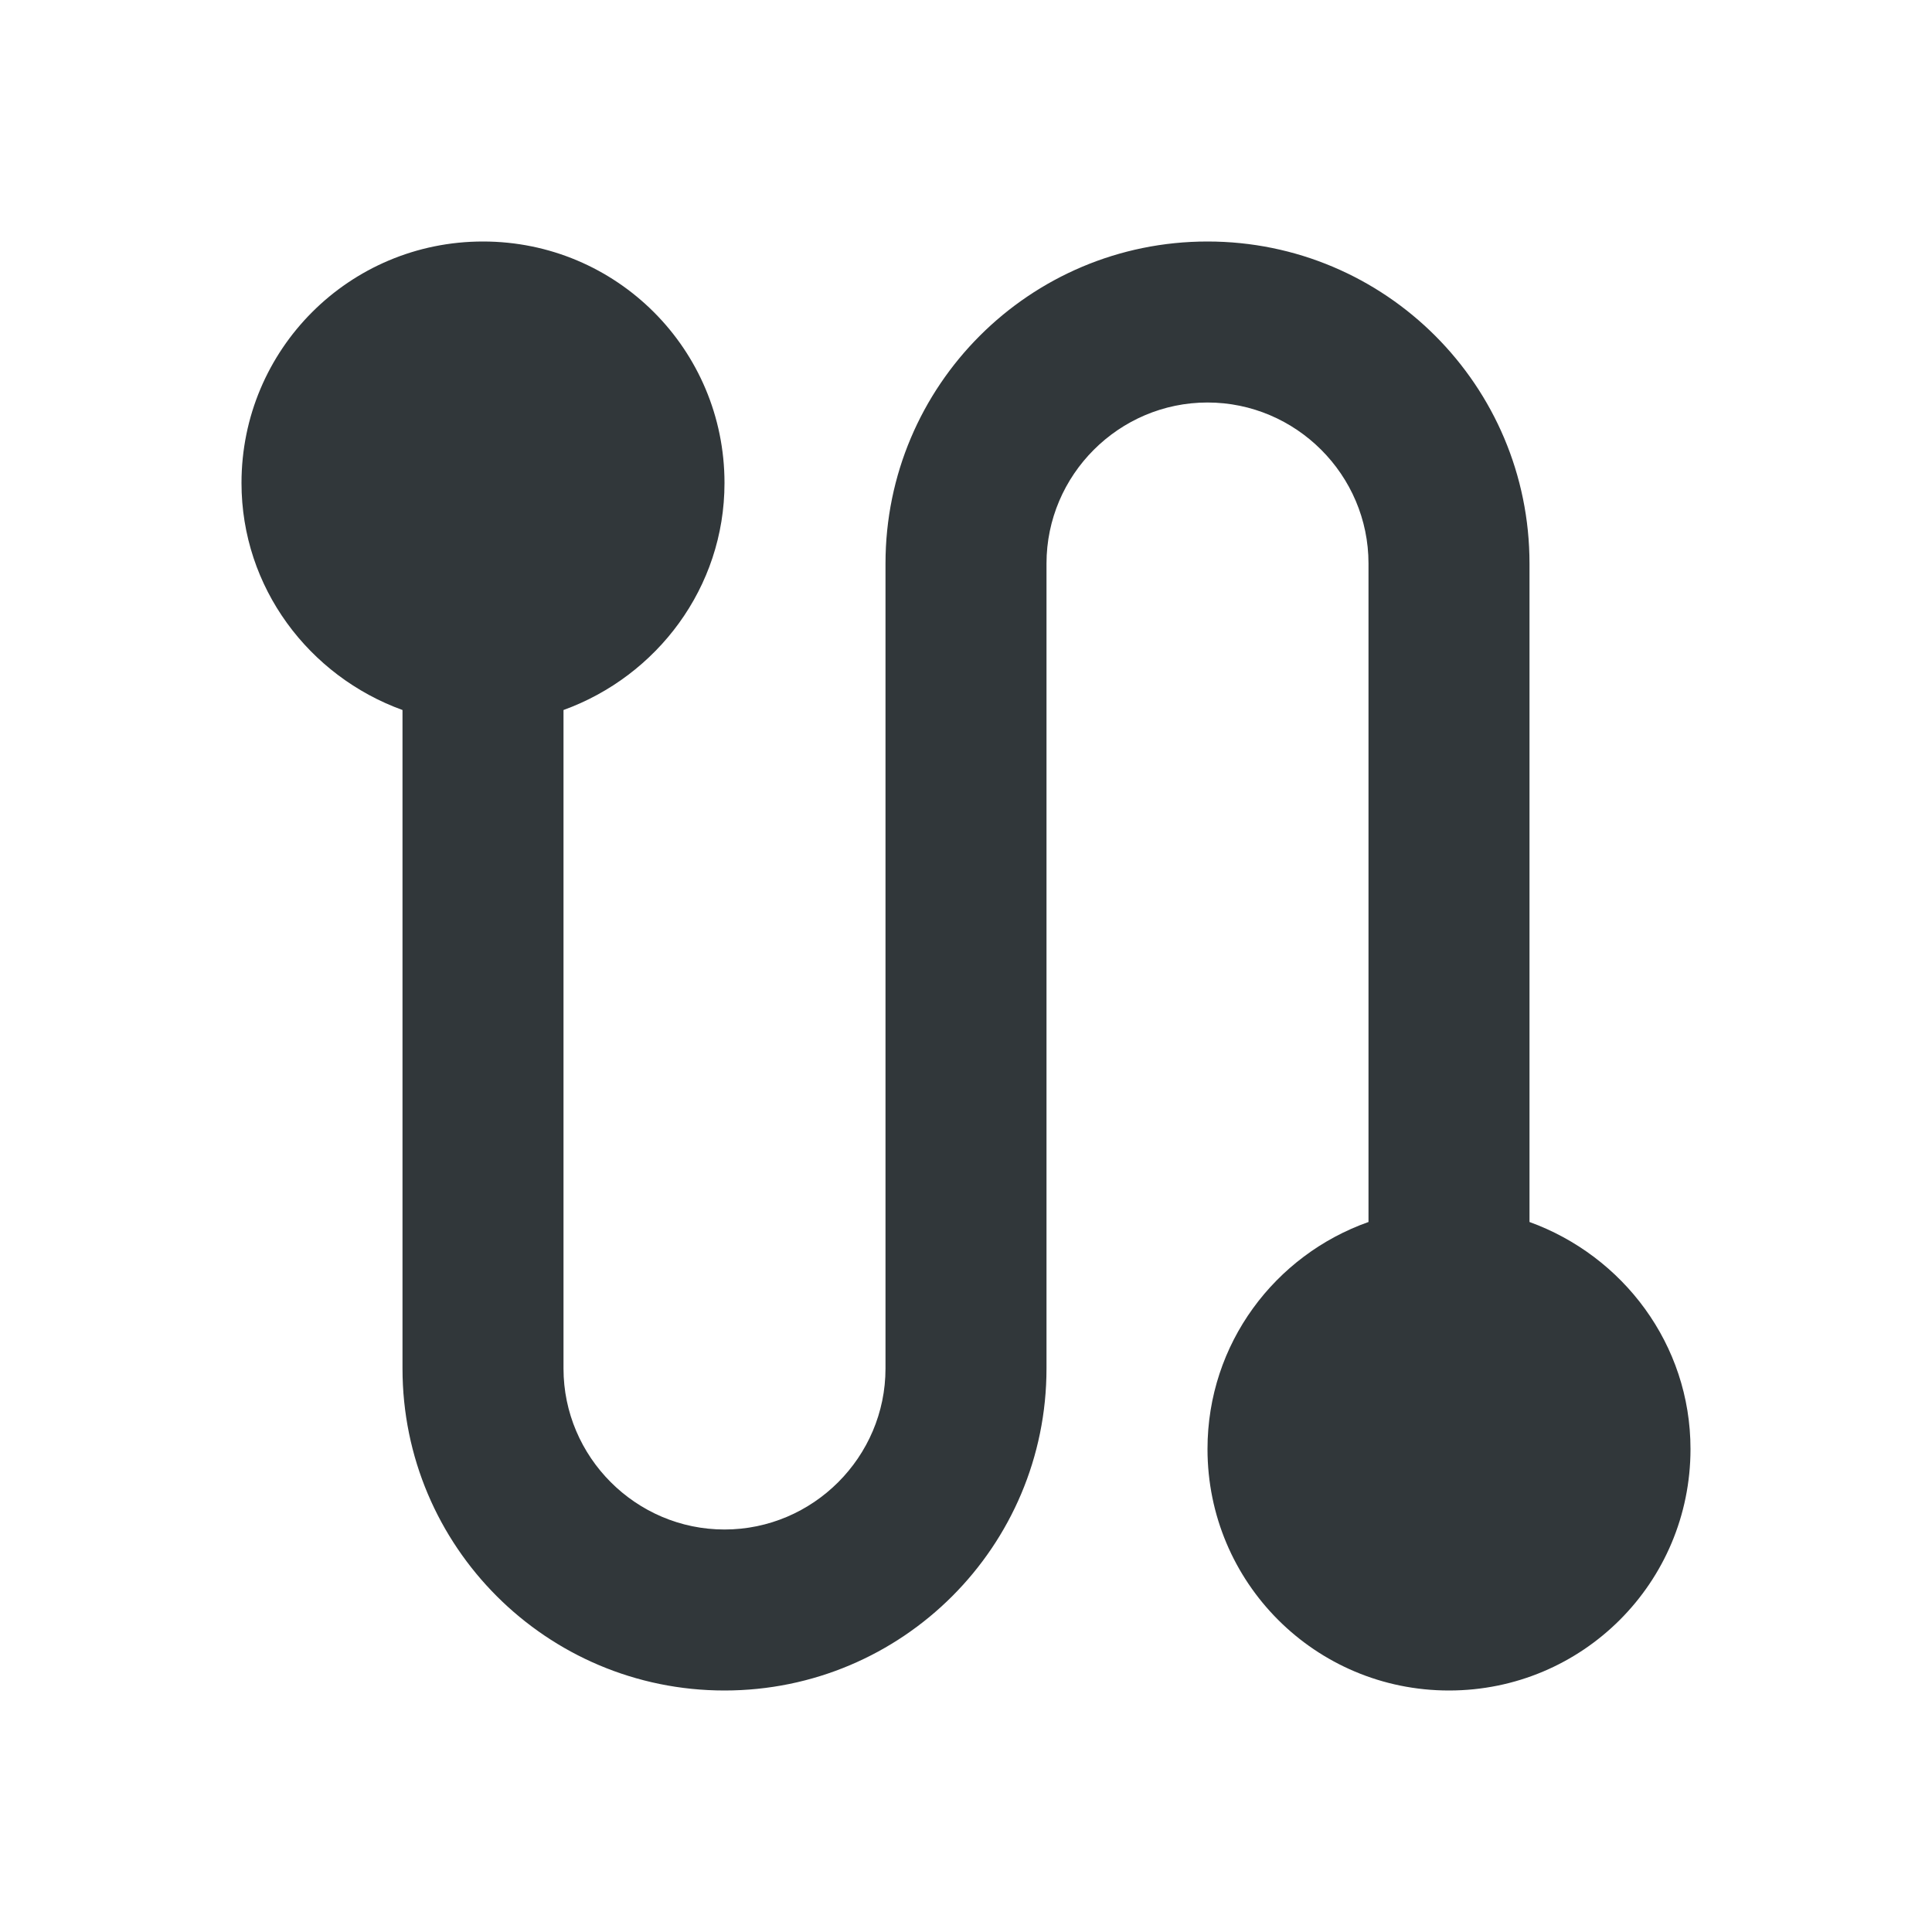 <svg width="24" height="24" viewBox="0 0 24 24" fill="none" xmlns="http://www.w3.org/2000/svg">
<path d="M19 15.18V7C19 4.79 17.21 3 15 3C12.79 3 11 4.79 11 7V17C11 18.1 10.1 19 9 19C7.9 19 7 18.1 7 17V8.82C8.16 8.4 9 7.3 9 6C9 4.34 7.66 3 6 3C4.34 3 3 4.34 3 6C3 7.3 3.84 8.4 5 8.82V17C5 19.21 6.79 21 9 21C11.21 21 13 19.21 13 17V7C13 5.9 13.9 5 15 5C16.1 5 17 5.9 17 7V15.18C15.84 15.59 15 16.69 15 18C15 19.66 16.34 21 18 21C19.66 21 21 19.66 21 18C21 16.7 20.16 15.6 19 15.18Z" fill="#31373A"/>
</svg>
